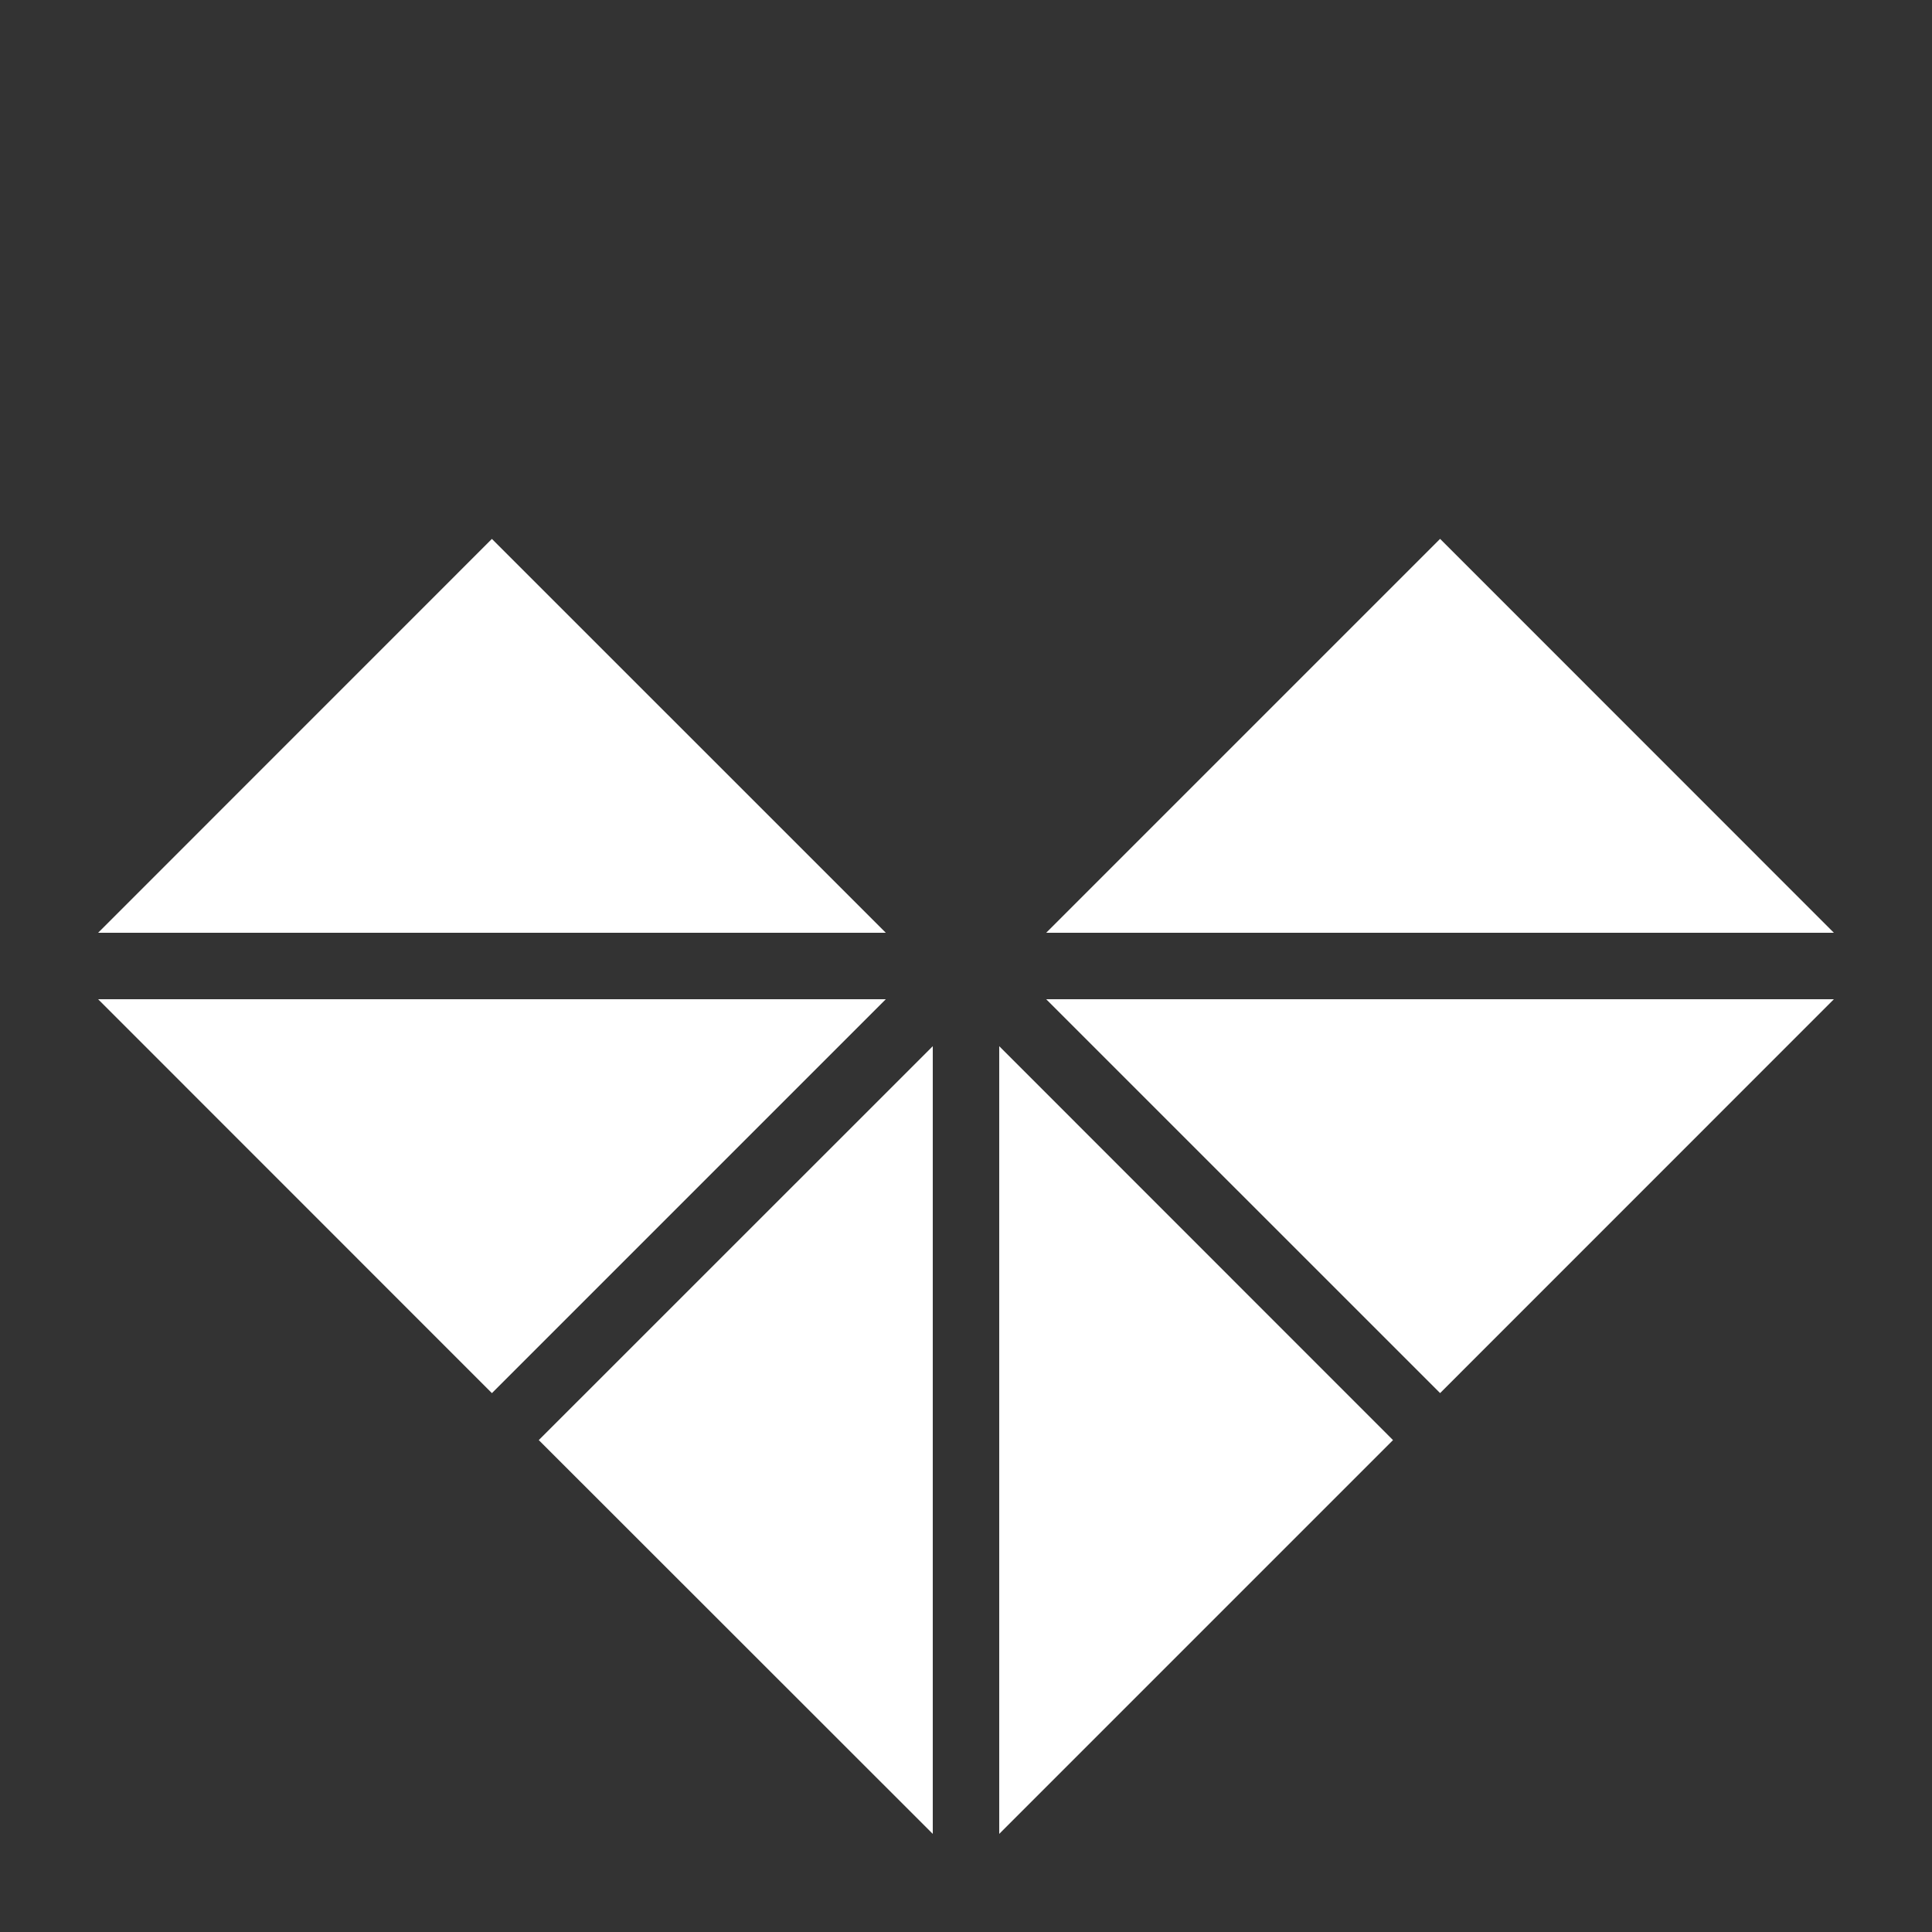 <svg xmlns="http://www.w3.org/2000/svg" viewBox="0 0 512 512" style="height: 512px; width: 512px;">

    <rect x="0" y="0" width="512" height="512" fill="#333333" stroke="none"/>

    <g class="" transform="translate(0,0)" style="">
        <g>


            <path d="M381.642 142.805L277.25 247.196L486 247.196L381.642 142.806Z" class="" fill="#fff"
                fill-opacity="1"></path>
            <path d="M130.358 142.816L26 247.196L234.75 247.196L130.358 142.816Z" class="" fill="#fff" fill-opacity="1">
            </path>
            <path d="M26 264.804L130.358 369.194L234.749 264.804L26 264.804Z" class="" fill="#fff" fill-opacity="1">
            </path>
            <path d="M277.25 264.804L381.642 369.184L486 264.804L277.25 264.804Z" class="" fill="#fff" fill-opacity="1">
            </path>
            <path d="M247.196 277.251L142.782 381.64L247.196 486L247.196 277.25Z" class="selected" fill="#fff"
                fill-opacity="1"></path>
            <path d="M264.804 277.251L264.804 486L369.162 381.642L264.804 277.25Z" class="" fill="#fff"
                fill-opacity="1"></path>
        </g>
    </g>
</svg>